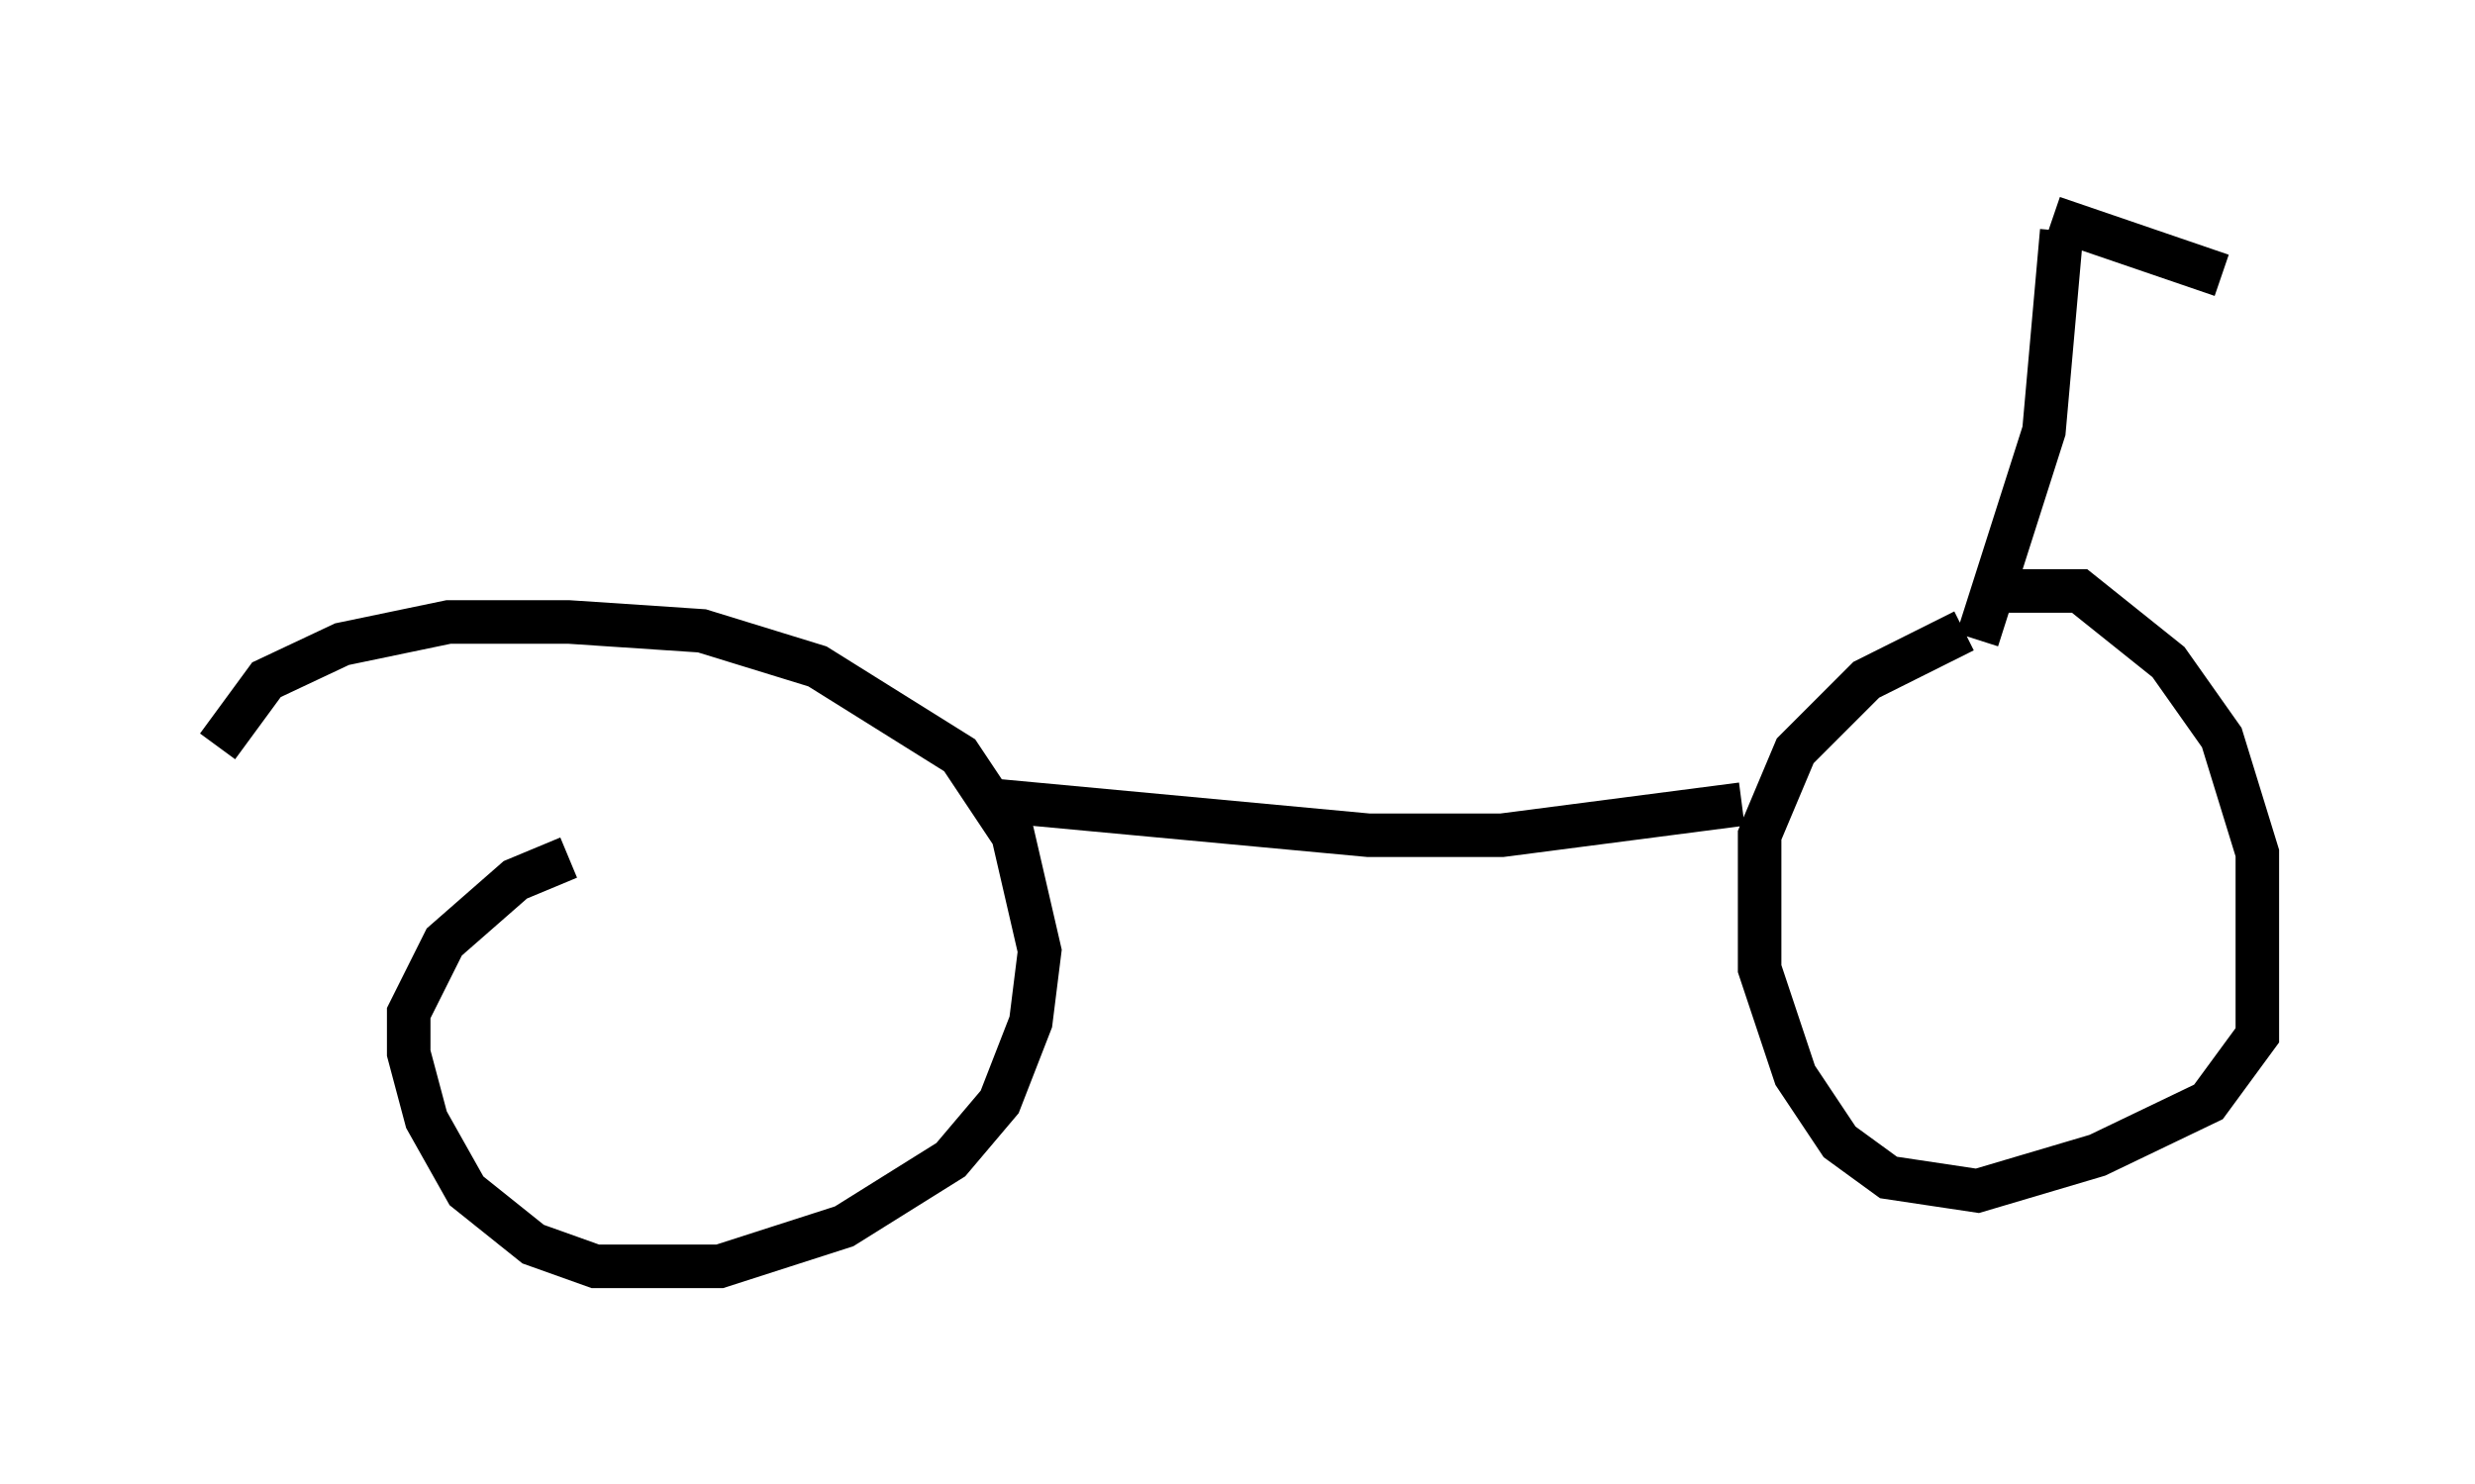 <?xml version="1.0" encoding="utf-8" ?>
<svg baseProfile="full" height="34.092" version="1.1" width="56.857" xmlns="http://www.w3.org/2000/svg" xmlns:ev="http://www.w3.org/2001/xml-events" xmlns:xlink="http://www.w3.org/1999/xlink"><defs /><rect fill="white" height="34.092" width="56.857" x="0" y="0" /><path d="M49.407, 15.208 m-4.288, -0.715 l-2.246, 1.123 -1.633, 1.633 l-0.817, 1.94 0.0, 3.063 l0.817, 2.45 1.021, 1.531 l1.123, 0.817 2.042, 0.306 l2.756, -0.817 2.552, -1.225 l1.123, -1.531 0.0, -4.185 l-0.817, -2.654 -1.225, -1.735 l-2.042, -1.633 -1.838, 0.0 m-32.871, 6.125 l-1.225, 0.51 -1.633, 1.429 l-0.817, 1.633 0.0, 0.919 l0.408, 1.531 0.919, 1.633 l1.531, 1.225 1.429, 0.51 l2.858, 0.0 2.858, -0.919 l2.45, -1.531 1.123, -1.327 l0.715, -1.838 0.204, -1.633 l-0.613, -2.654 -1.225, -1.838 l-3.267, -2.042 -2.654, -0.817 l-3.063, -0.204 -2.756, 0.0 l-2.45, 0.51 -1.735, 0.817 l-1.123, 1.531 m17.661, 1.225 l8.779, 0.817 3.063, 0.0 l5.513, -0.715 m5.41, -3.777 l1.531, -4.798 0.408, -4.594 m-0.204, -0.306 l3.879, 1.327 " fill="none" stroke="black" stroke-width="1" /></svg>